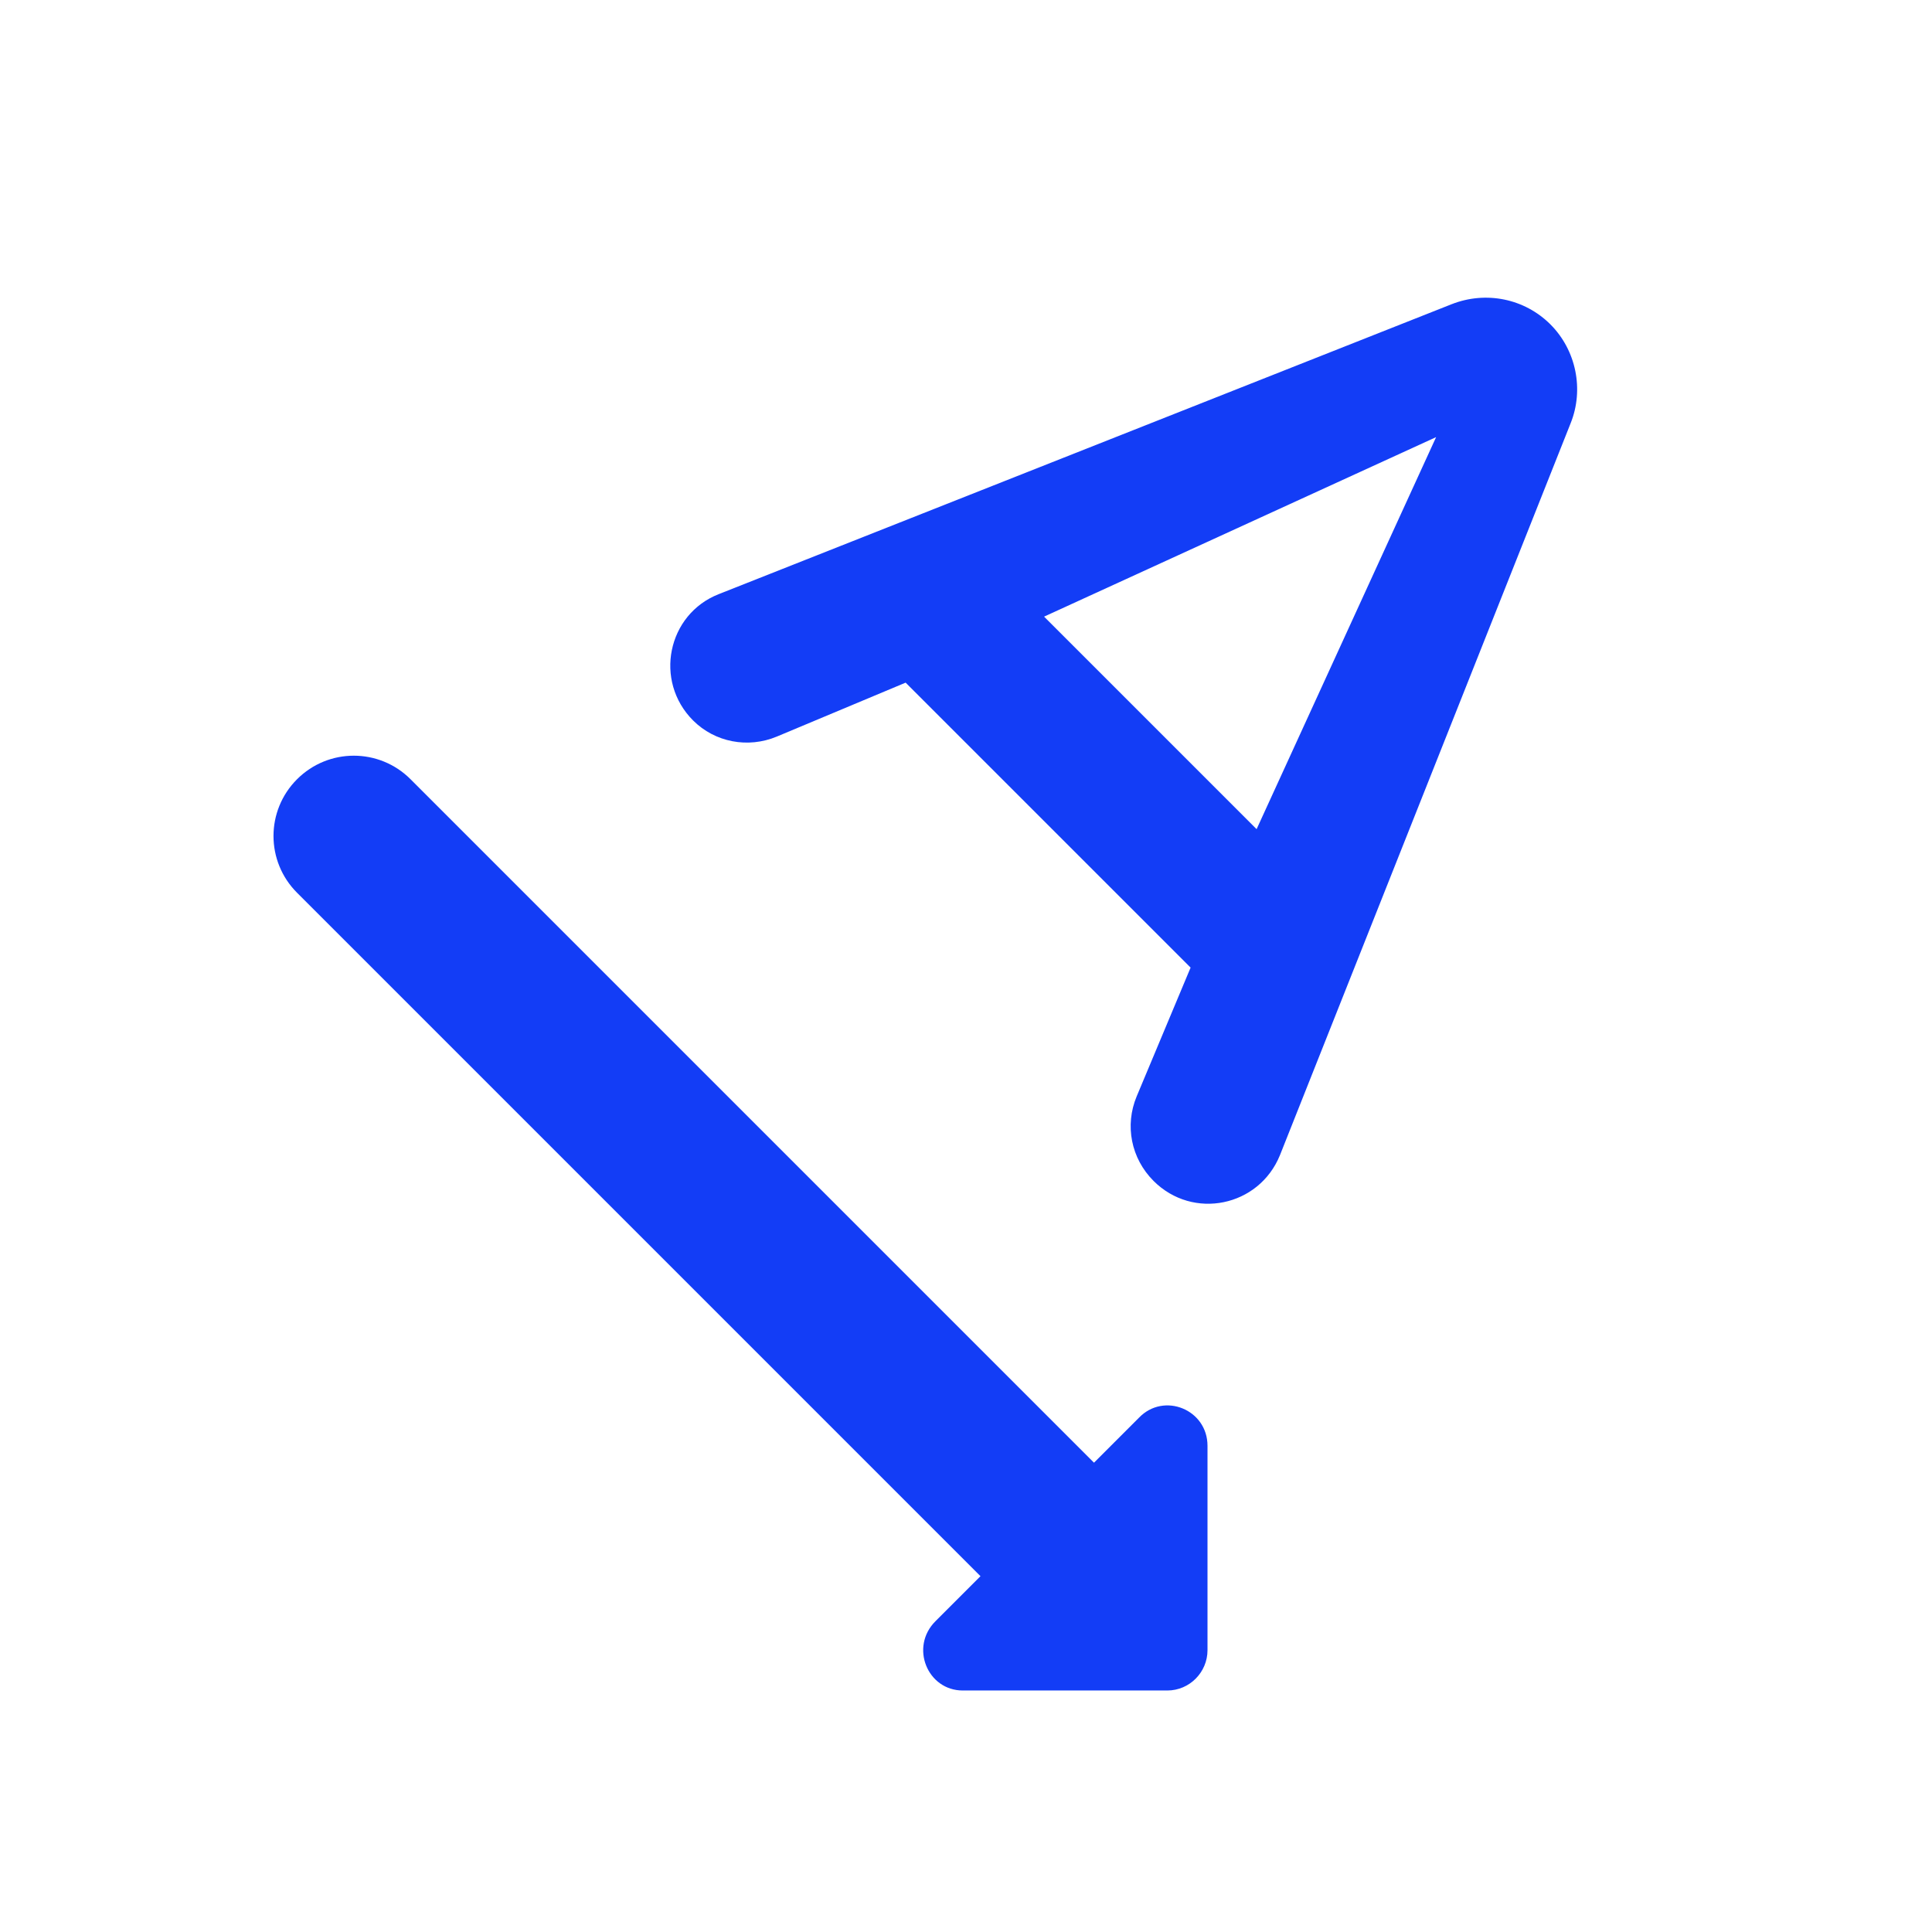 <svg fill="#133DF6" xmlns="http://www.w3.org/2000/svg" height="24" viewBox="0 0 24 24" width="24"><path d="M0 0h24v24H0V0zm0 0h24v24H0V0zm0 0h24v24H0V0z" fill="none"/><path d="M15 20.5v-2.54c0-.45-.54-.67-.85-.35l-.56.56L5.1 9.68c-.39-.39-1.02-.39-1.41 0-.39.39-.39 1.02 0 1.41l8.49 8.49-.56.56c-.32.32-.1.86.34.86h2.54c.28 0 .5-.23.5-.5zM11.25 8.48l3.54 3.54-.67 1.6c-.15.36-.07.77.21 1.05.49.49 1.31.32 1.57-.32l3.61-9.09c.17-.42.07-.91-.25-1.23-.32-.32-.8-.42-1.23-.25l-9.1 3.6c-.64.25-.81 1.08-.32 1.57.27.27.68.35 1.04.2l1.6-.67zm6.59-3.05l-2.23 4.87-2.64-2.64 4.87-2.23z"/></svg>